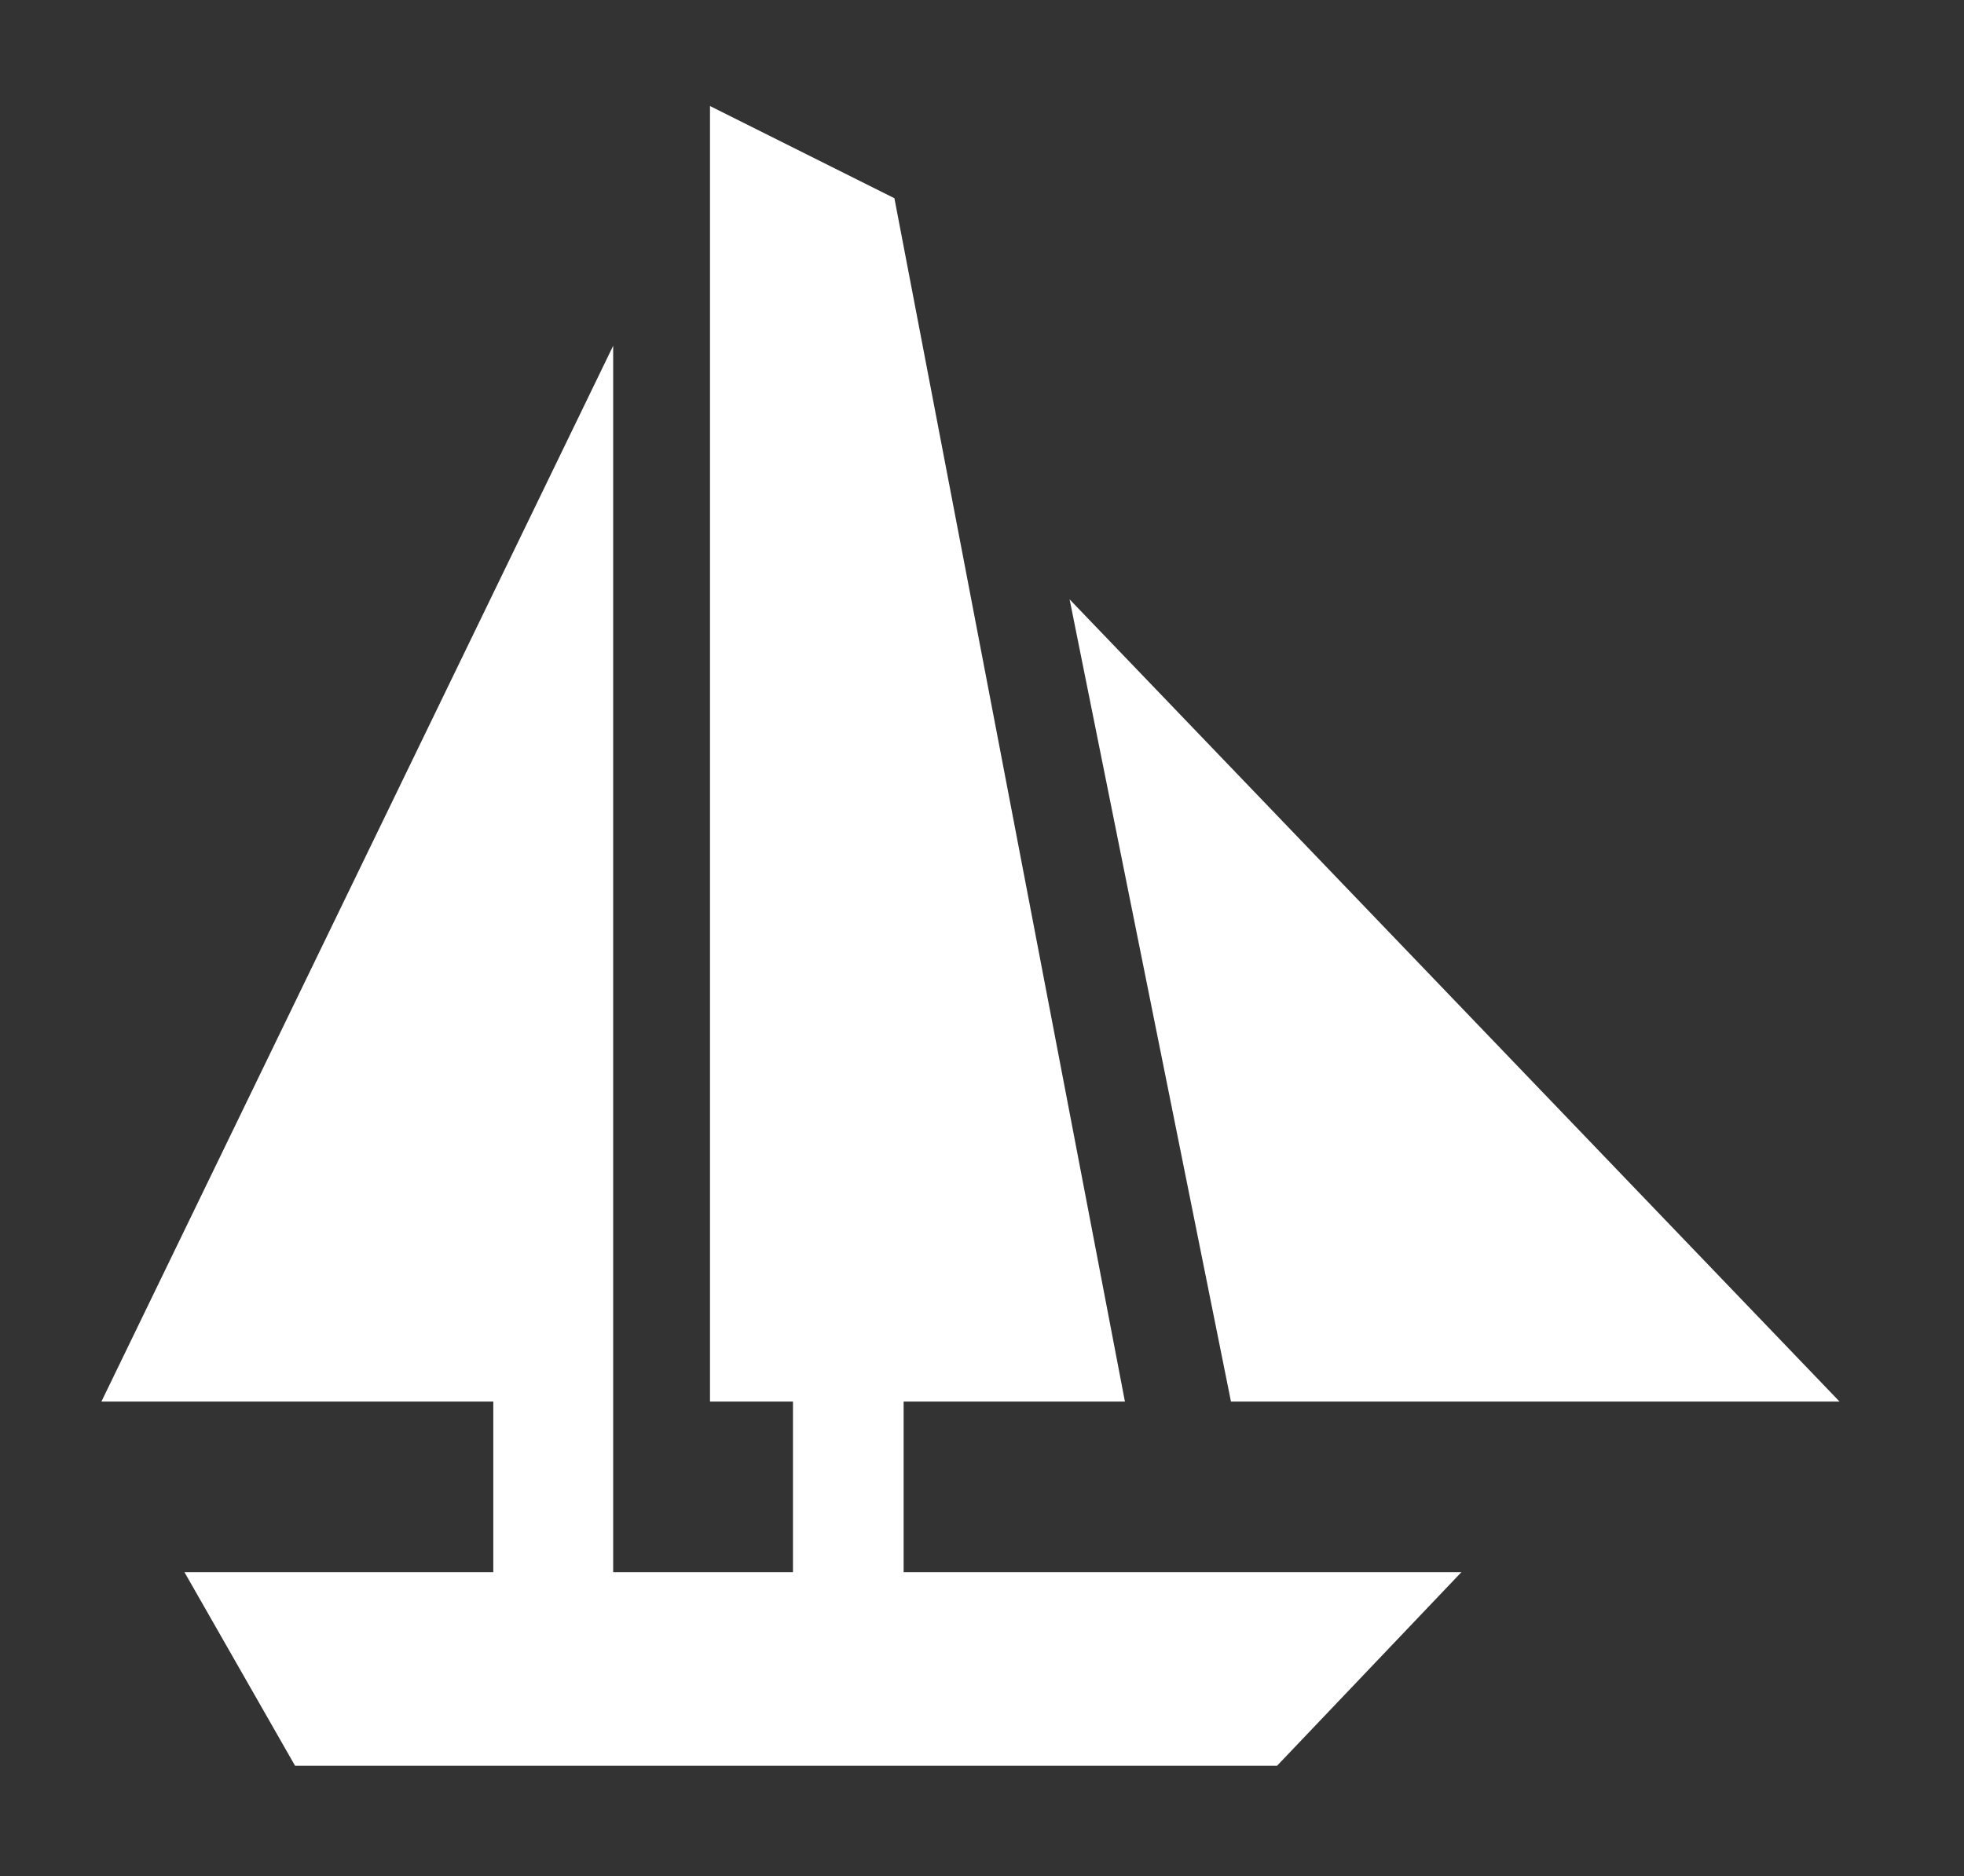 <?xml version="1.0" encoding="UTF-8" standalone="no"?>
<svg xmlns:xlink="http://www.w3.org/1999/xlink" height="20.35px" width="21.3px" xmlns="http://www.w3.org/2000/svg">
  <rect width="100%" height="100%" fill="#333333" stroke="none"/>
  <g transform="matrix(1, 0, 0, 1, 10.5, 10.15)">
    <use height="18.0" transform="matrix(1.0, 0.0, 0.0, 1.0, -9.4, -9.0)" width="18.85" xlink:href="#shape0"/>
  </g>
  <defs>
    <g id="shape0" transform="matrix(1, 0, 0, 1, 9.4, 9.0)">
      <path d="M9.45 5.05 L2.85 5.05 1.1 -3.65 9.45 5.05 M-2.8 -9.0 L-0.8 -8.0 1.7 5.05 -0.7 5.05 -0.7 6.9 5.35 6.9 3.35 9.0 -7.3 9.0 -8.5 6.9 -5.15 6.9 -5.15 5.05 -9.4 5.05 -3.85 -6.4 -3.85 6.9 -1.9 6.9 -1.9 5.05 -2.8 5.05 -2.8 -9.0" fill="#ffffff" fill-rule="evenodd" stroke="none"/>
    </g>
  </defs>
</svg>
